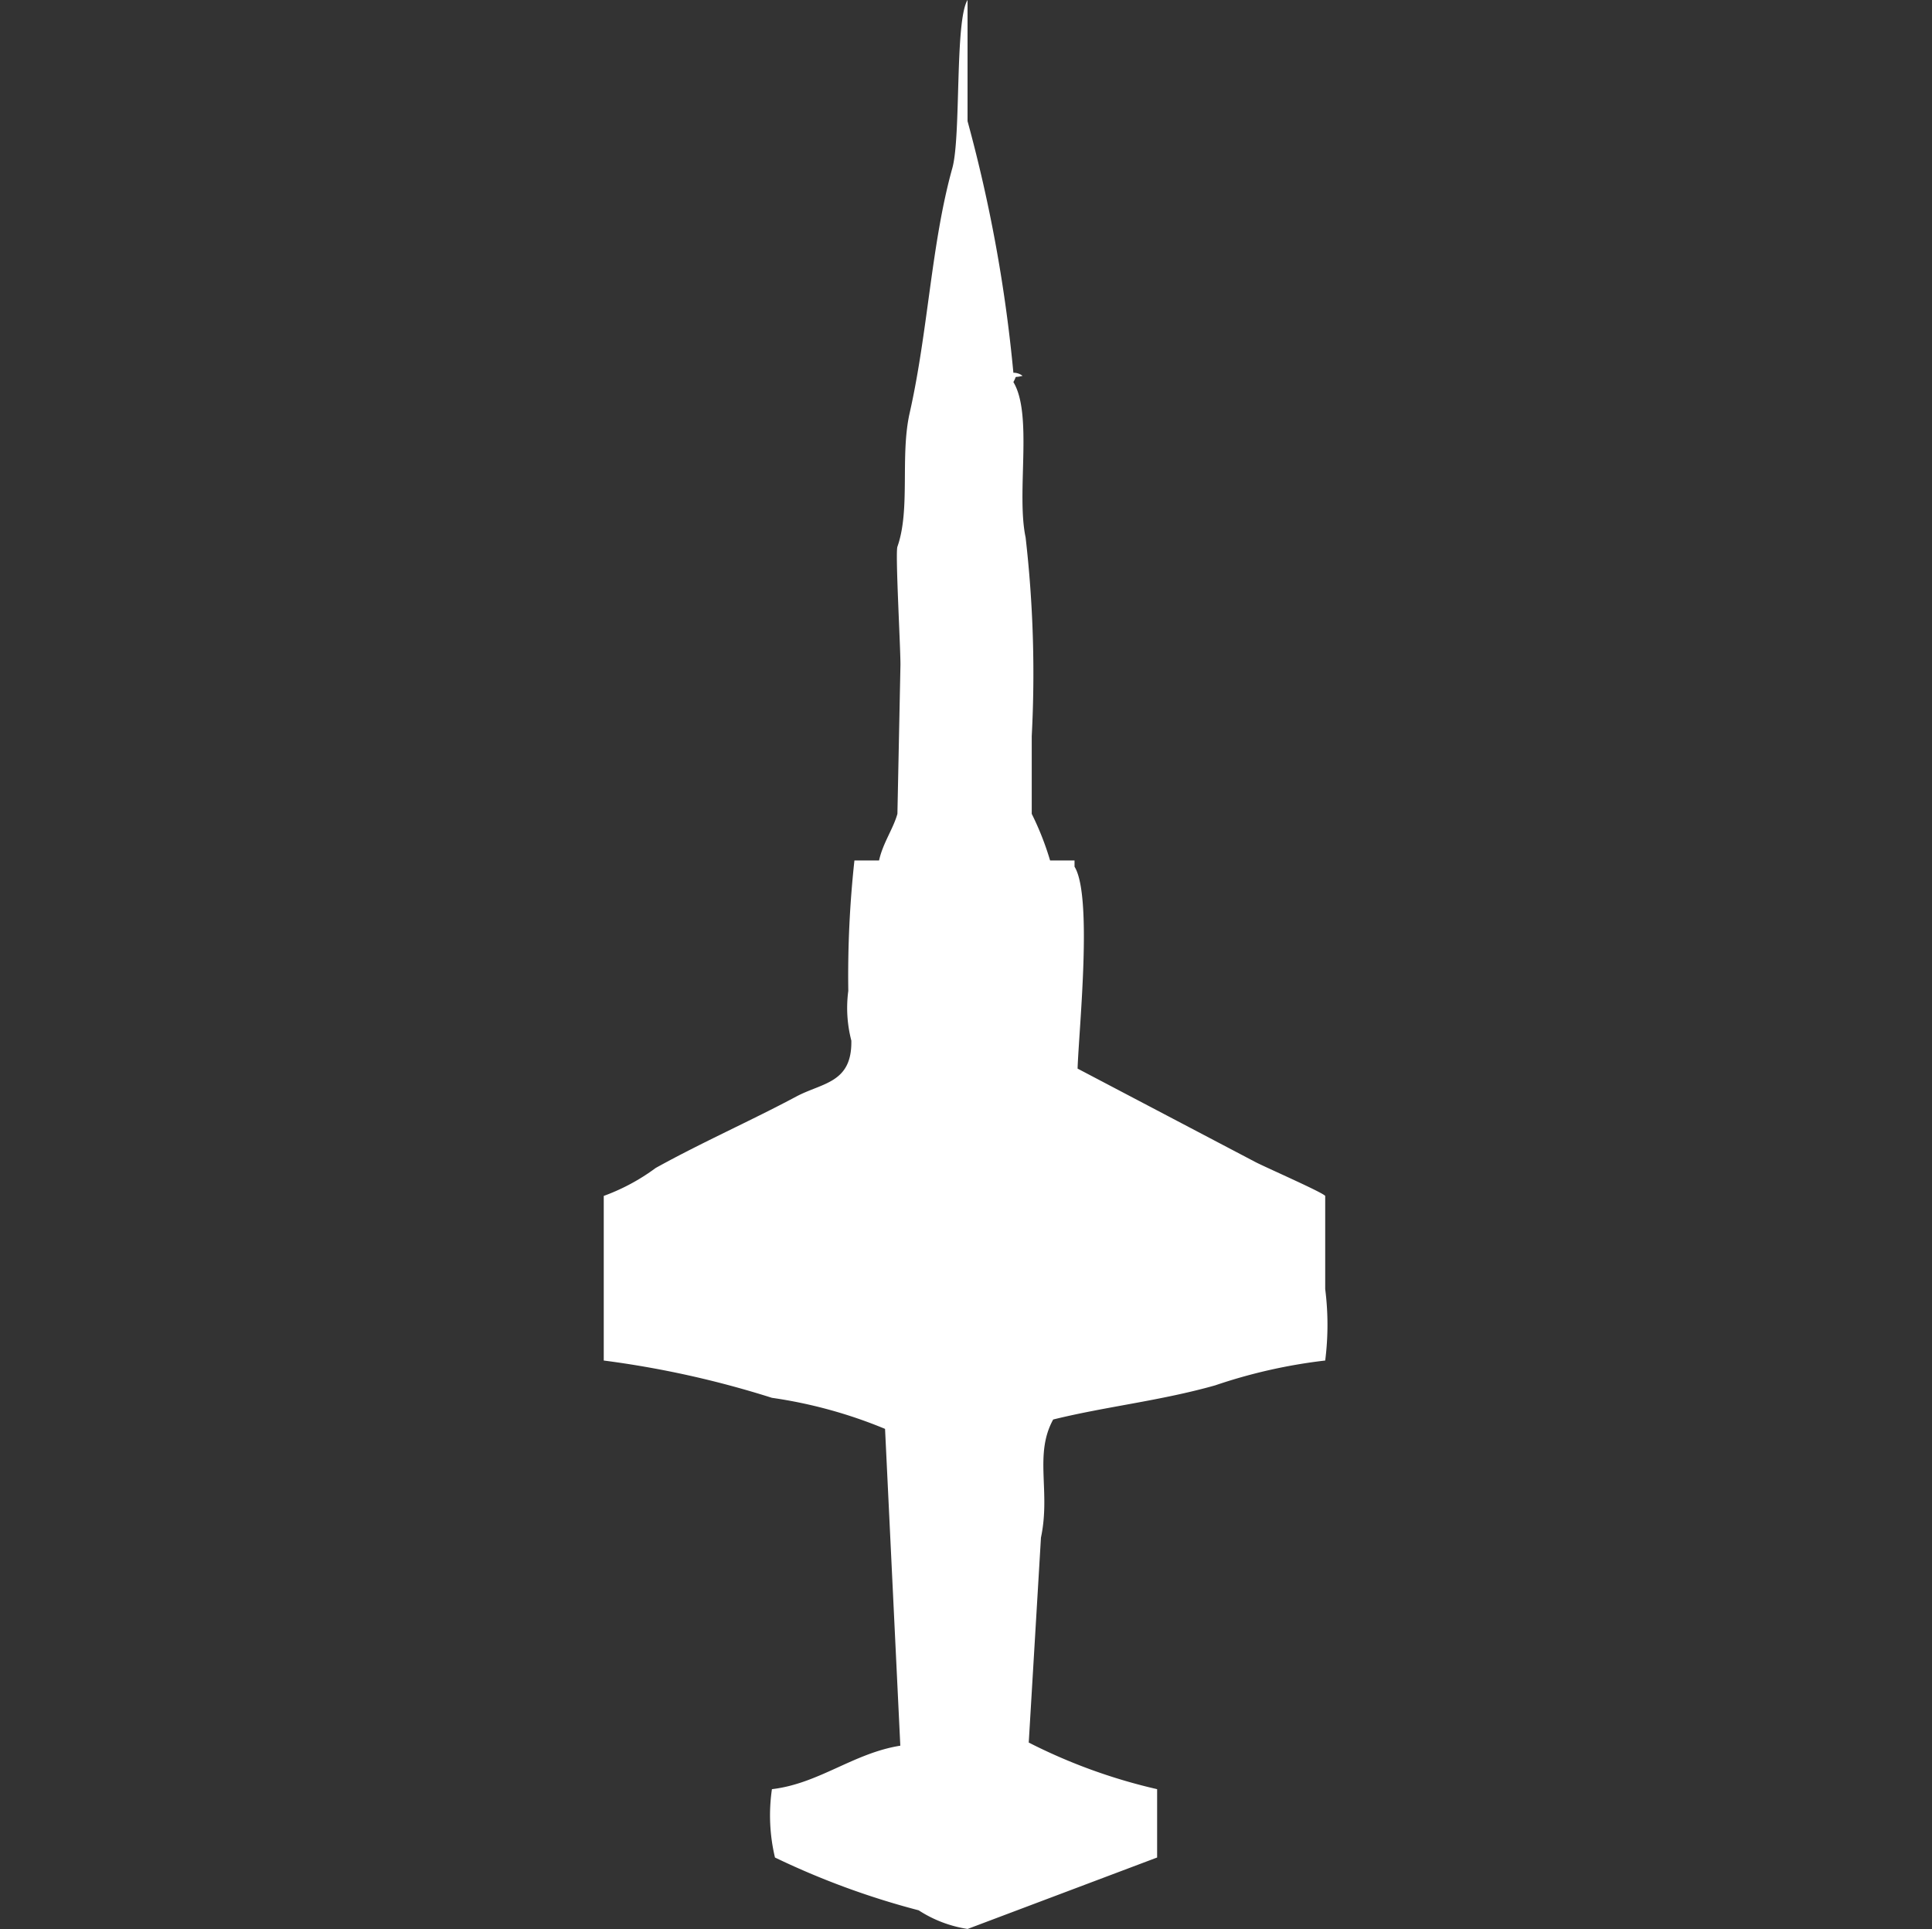 <svg xmlns="http://www.w3.org/2000/svg" width="40" height="39.938" viewBox="0 0 40 39.938">
  <rect x="0" y="0" width="40" height="39.938" fill="#333333" stroke="none"/>
  <defs>
    <style>
      .cls-1 {
        fill: #fff;
        fill-rule: evenodd;
      }
    </style>
  </defs>
  <path id="Color_Fill_1" data-name="Color Fill 1" class="cls-1" d="M20.481,7.717a0.3,0.3,0,0,1,.19.064c-0.205.053-.1-0.032-0.19,0.129,0.407,0.674.057,2.291,0.253,3.215a24.682,24.682,0,0,1,.127,4.116v1.608a5.977,5.977,0,0,1,.38.965h0.506v0.129c0.377,0.606.092,3.339,0.063,4.18l3.671,1.929c0.186,0.1,1.406.634,1.456,0.707v1.929a5.849,5.849,0,0,1,0,1.479,10.993,10.993,0,0,0-2.278.514c-1.132.32-2.27,0.439-3.354,0.707-0.4.729-.049,1.48-0.253,2.444q-0.126,2.122-.253,4.244a11.522,11.522,0,0,0,2.658.965v1.415l-3.924,1.479a2.569,2.569,0,0,1-1.013-.386,16.375,16.375,0,0,1-2.975-1.093,3.764,3.764,0,0,1-.063-1.415c0.973-.114,1.687-0.746,2.658-0.9q-0.158-3.279-.316-6.559a9.707,9.707,0,0,0-2.342-.643A20,20,0,0,0,12,28.167c0-1.212,0-2.133,0-3.408a4.257,4.257,0,0,0,1.076-.579c0.962-.533,1.967-0.975,2.911-1.479,0.538-.287,1.156-0.275,1.139-1.158a2.682,2.682,0,0,1-.063-1.029,22.074,22.074,0,0,1,.127-2.7H17.7c0.079-.361.292-0.651,0.38-0.965l0.063-3.087c0-.395-0.109-2.314-0.063-2.444,0.273-.774.053-1.877,0.253-2.765,0.383-1.694.448-3.515,0.886-5.08C19.4,2.8,19.266.431,19.532,0V2.508A30.536,30.536,0,0,1,20.481,7.717Z" transform="translate(0.5)"/>
</svg>
